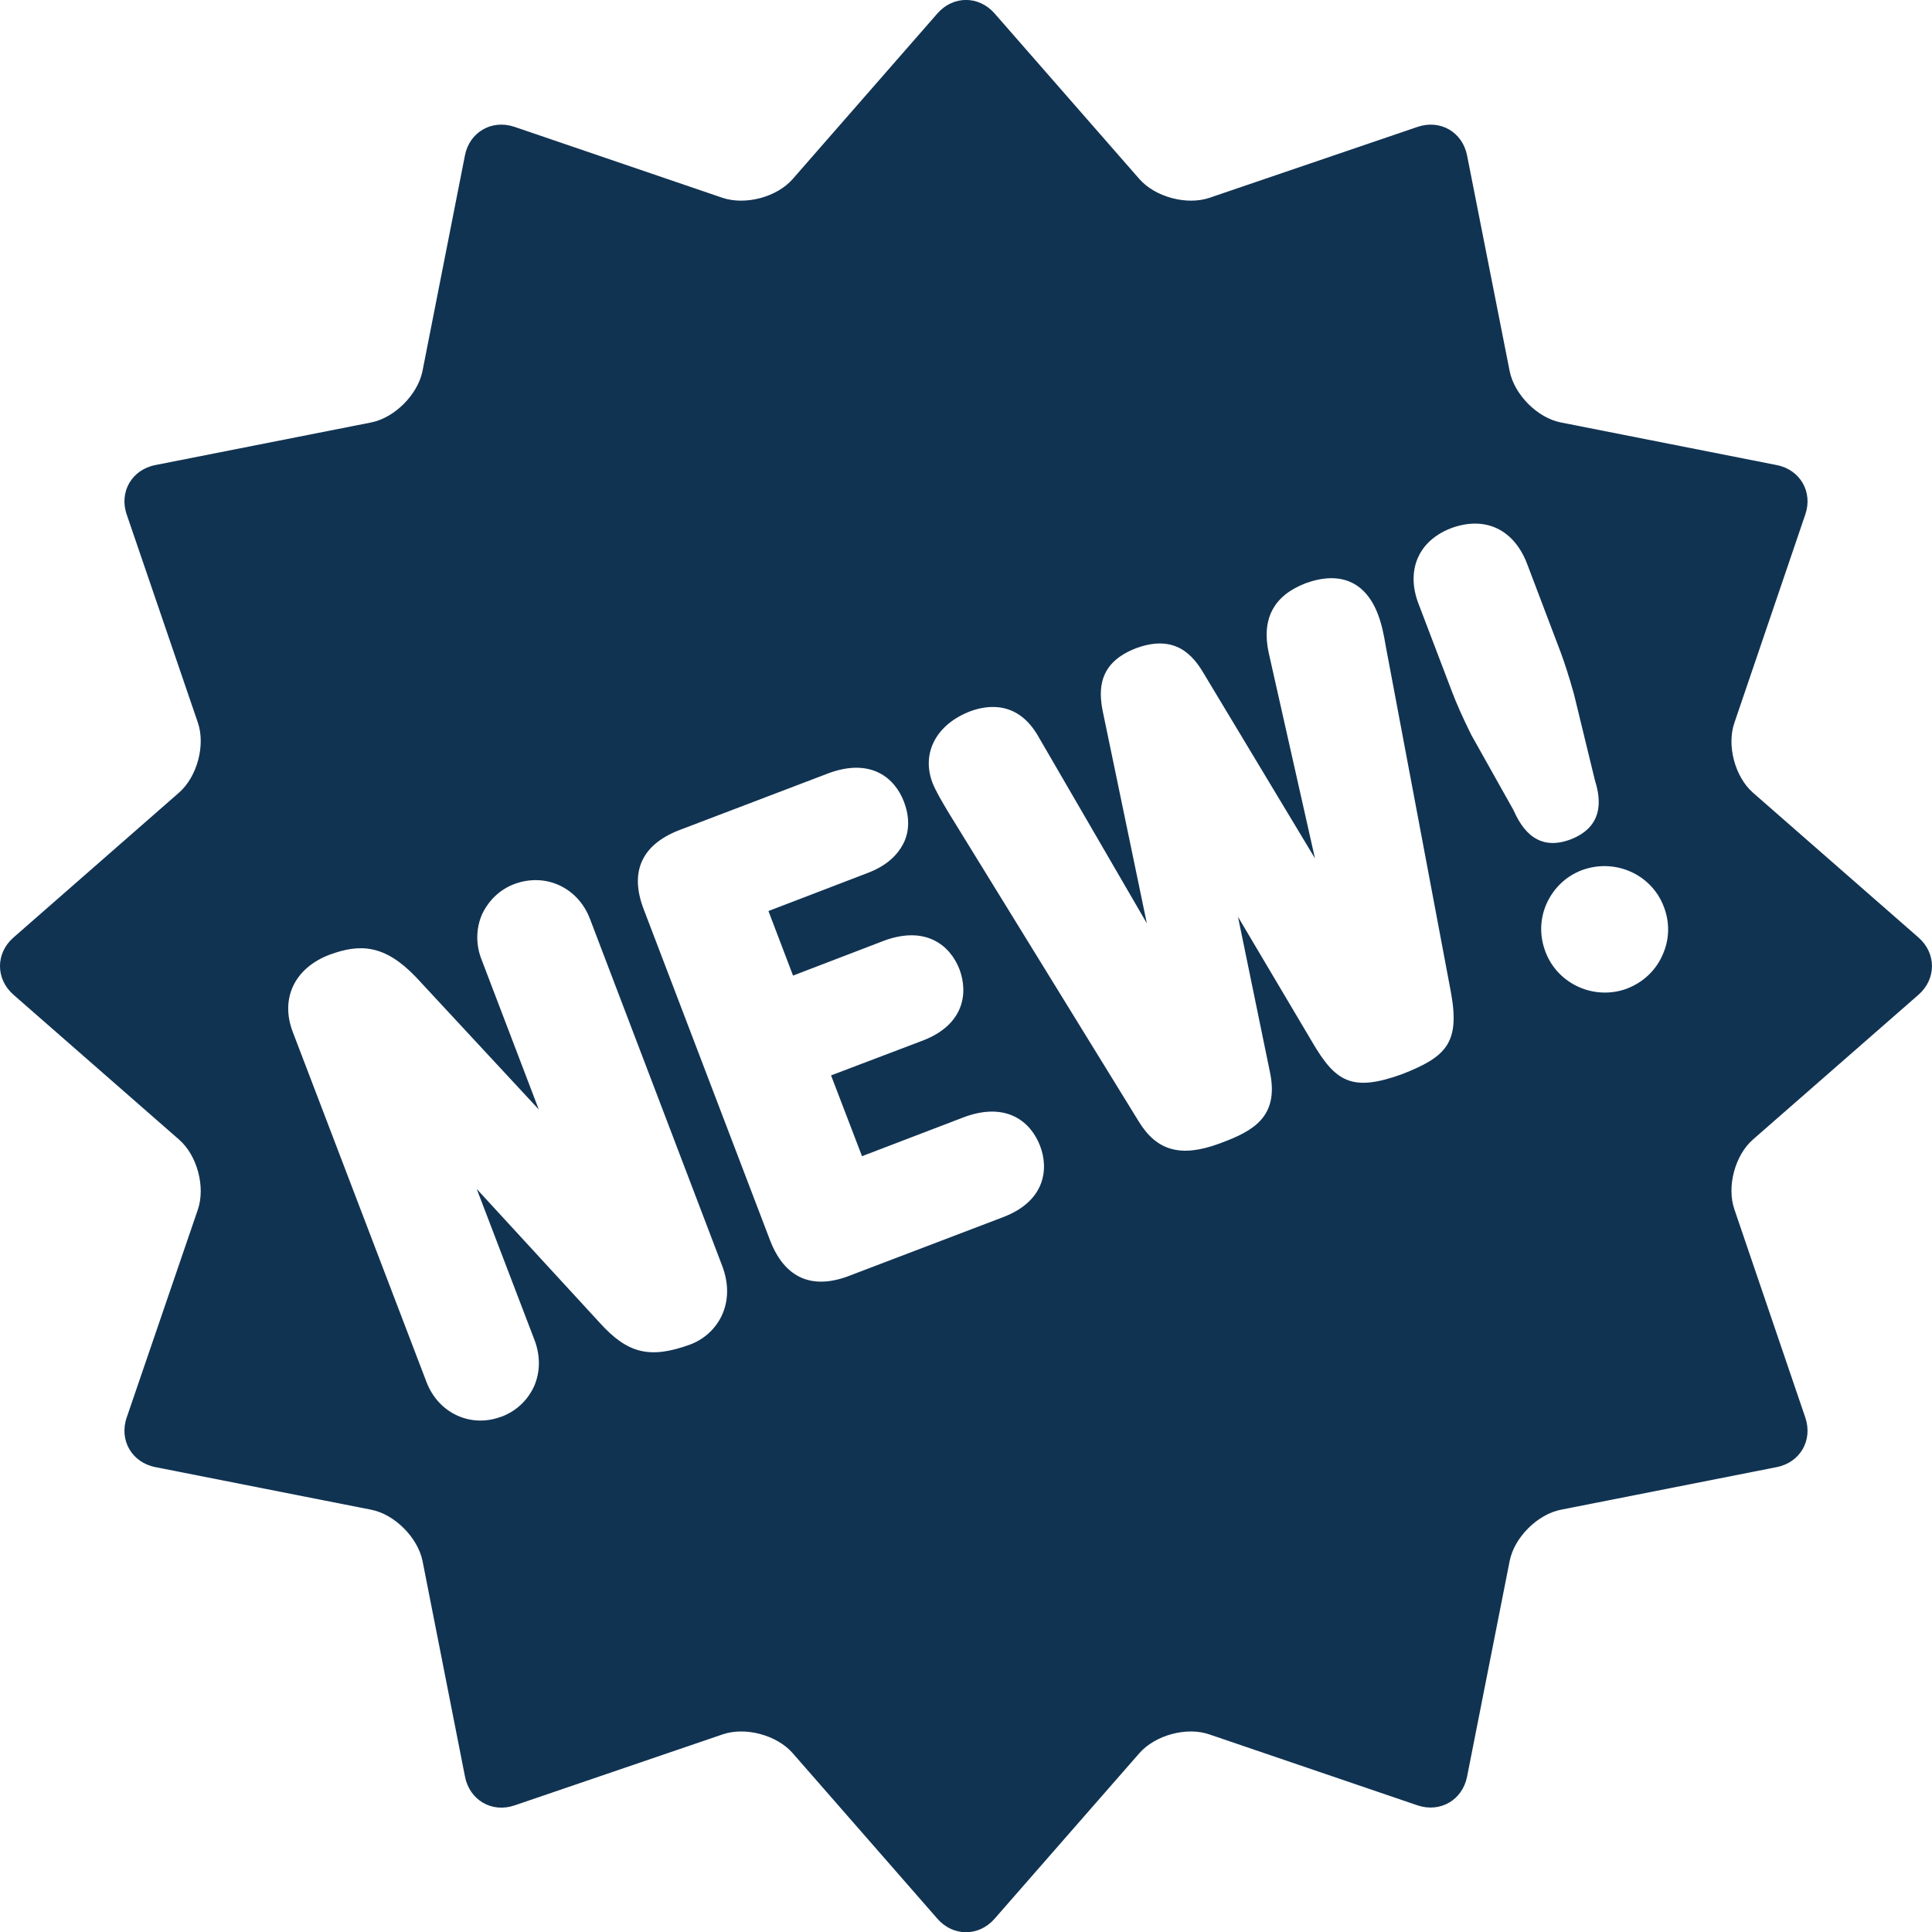 <?xml version="1.0" encoding="iso-8859-1"?>
<!-- Generator: Adobe Illustrator 15.1.0, SVG Export Plug-In . SVG Version: 6.00 Build 0)  -->
<!DOCTYPE svg PUBLIC "-//W3C//DTD SVG 1.1//EN" "http://www.w3.org/Graphics/SVG/1.1/DTD/svg11.dtd">
<svg version="1.1" id="Layer_1" xmlns="http://www.w3.org/2000/svg" xmlns:xlink="http://www.w3.org/1999/xlink" x="0px" y="0px"
	 width="30.394px" height="30.397px" viewBox="0 0 30.394 30.397" style="enable-background:new 0 0 30.394 30.397;"
	 xml:space="preserve">
<path style="fill:#113352;" d="M30.182,15.649c0.282-0.248,0.282-0.653,0-0.9l-2.605-2.279c-0.282-0.248-0.415-0.742-0.292-1.098
	L28.4,8.096c0.123-0.354-0.079-0.708-0.451-0.78l-3.393-0.67c-0.371-0.072-0.731-0.438-0.806-0.806l-0.67-3.394
	c-0.073-0.37-0.423-0.571-0.779-0.45l-3.277,1.117c-0.355,0.119-0.85-0.013-1.099-0.296l-2.277-2.604
	c-0.248-0.285-0.655-0.285-0.902,0l-2.276,2.604c-0.246,0.283-0.741,0.415-1.101,0.296L8.095,1.996
	c-0.357-0.121-0.709,0.08-0.781,0.45L6.646,5.84C6.571,6.208,6.208,6.573,5.839,6.646l-3.394,0.67
	C2.073,7.388,1.87,7.741,1.994,8.096l1.12,3.276c0.12,0.355-0.014,0.85-0.298,1.098l-2.604,2.279c-0.283,0.247-0.283,0.652,0,0.9
	l2.604,2.278c0.284,0.246,0.418,0.74,0.298,1.098l-1.12,3.273c-0.124,0.357,0.079,0.711,0.452,0.783l3.394,0.67
	c0.368,0.072,0.731,0.436,0.807,0.805l0.668,3.393c0.072,0.371,0.424,0.576,0.781,0.453l3.273-1.117
	c0.359-0.123,0.854,0.012,1.101,0.295l2.276,2.604c0.247,0.285,0.654,0.285,0.902,0l2.277-2.604
	c0.249-0.283,0.743-0.418,1.099-0.295l3.277,1.117c0.356,0.119,0.706-0.082,0.779-0.453l0.67-3.393
	c0.074-0.369,0.435-0.732,0.806-0.805l3.393-0.67c0.372-0.072,0.574-0.426,0.451-0.783l-1.115-3.273
	c-0.123-0.357,0.01-0.852,0.292-1.098L30.182,15.649z M10.863,21.15c-0.64,0.234-0.988,0.145-1.426-0.338L7.5,18.705l0.913,2.387
	c0.089,0.242,0.087,0.494-0.011,0.717c-0.1,0.219-0.279,0.389-0.509,0.477l-0.015,0.004c-0.479,0.176-0.982-0.061-1.168-0.547
	l-2.104-5.508c-0.201-0.525,0.027-1.006,0.58-1.216c0.469-0.172,0.861-0.169,1.362,0.357l1.928,2.078l-0.899-2.355
	c-0.095-0.237-0.09-0.495,0.008-0.718c0.103-0.216,0.279-0.389,0.511-0.475c0.493-0.18,0.995,0.059,1.183,0.544l2.079,5.455
	C11.591,20.505,11.287,20.988,10.863,21.15z M15.786,19.146l-2.429,0.926l-0.026,0.01c-0.572,0.207-0.989,0.014-1.214-0.563
	L10.125,14.3c-0.223-0.584-0.029-1.01,0.555-1.238l2.364-0.901c0.661-0.239,1.034,0.078,1.177,0.452
	c0.085,0.223,0.089,0.445,0.003,0.632c-0.101,0.216-0.291,0.382-0.578,0.49l-1.557,0.597l0.387,1.016l1.439-0.552
	c0.654-0.237,1.034,0.078,1.179,0.452c0.143,0.383,0.067,0.875-0.577,1.122l-1.443,0.548l0.487,1.271l1.623-0.621
	c0.656-0.234,1.032,0.08,1.177,0.455C16.507,18.402,16.432,18.898,15.786,19.146z M22.053,16.9c-0.79,0.285-1.046,0.115-1.41-0.508
	l-1.167-1.969l0.507,2.465c0.135,0.688-0.279,0.906-0.756,1.086l-0.048,0.018c-0.603,0.221-0.983,0.115-1.268-0.355l-2.979-4.838
	c-0.127-0.211-0.217-0.367-0.263-0.486c-0.177-0.469,0.063-0.92,0.597-1.124c0.274-0.1,0.754-0.169,1.077,0.411l1.699,2.926
	l-0.692-3.328c-0.071-0.348-0.073-0.775,0.53-1.003c0.613-0.223,0.892,0.12,1.056,0.398l1.751,2.911l-0.73-3.244
	c-0.111-0.527,0.083-0.892,0.582-1.084c0.546-0.198,0.944-0.023,1.139,0.489c0.057,0.15,0.09,0.304,0.123,0.503l1.026,5.449
	C22.969,16.405,22.756,16.626,22.053,16.9z M23.808,12.741l-0.663-1.182c-0.145-0.293-0.232-0.496-0.294-0.656L22.32,9.509
	c-0.106-0.268-0.107-0.525-0.012-0.738c0.063-0.143,0.205-0.34,0.524-0.463c0.535-0.195,0.98,0.021,1.188,0.551l0.53,1.397
	c0.059,0.159,0.129,0.368,0.213,0.67l0.326,1.341c0.062,0.206,0.207,0.711-0.379,0.938l-0.016,0.006
	C24.125,13.417,23.903,12.946,23.808,12.741z M26.154,15.026c-0.106,0.242-0.307,0.43-0.556,0.525l-0.014,0.006
	c-0.511,0.182-1.081-0.078-1.271-0.584c-0.095-0.248-0.09-0.518,0.02-0.762c0.111-0.242,0.305-0.428,0.554-0.522
	c0.523-0.192,1.096,0.068,1.287,0.573C26.272,14.512,26.265,14.783,26.154,15.026z"/>
</svg>

